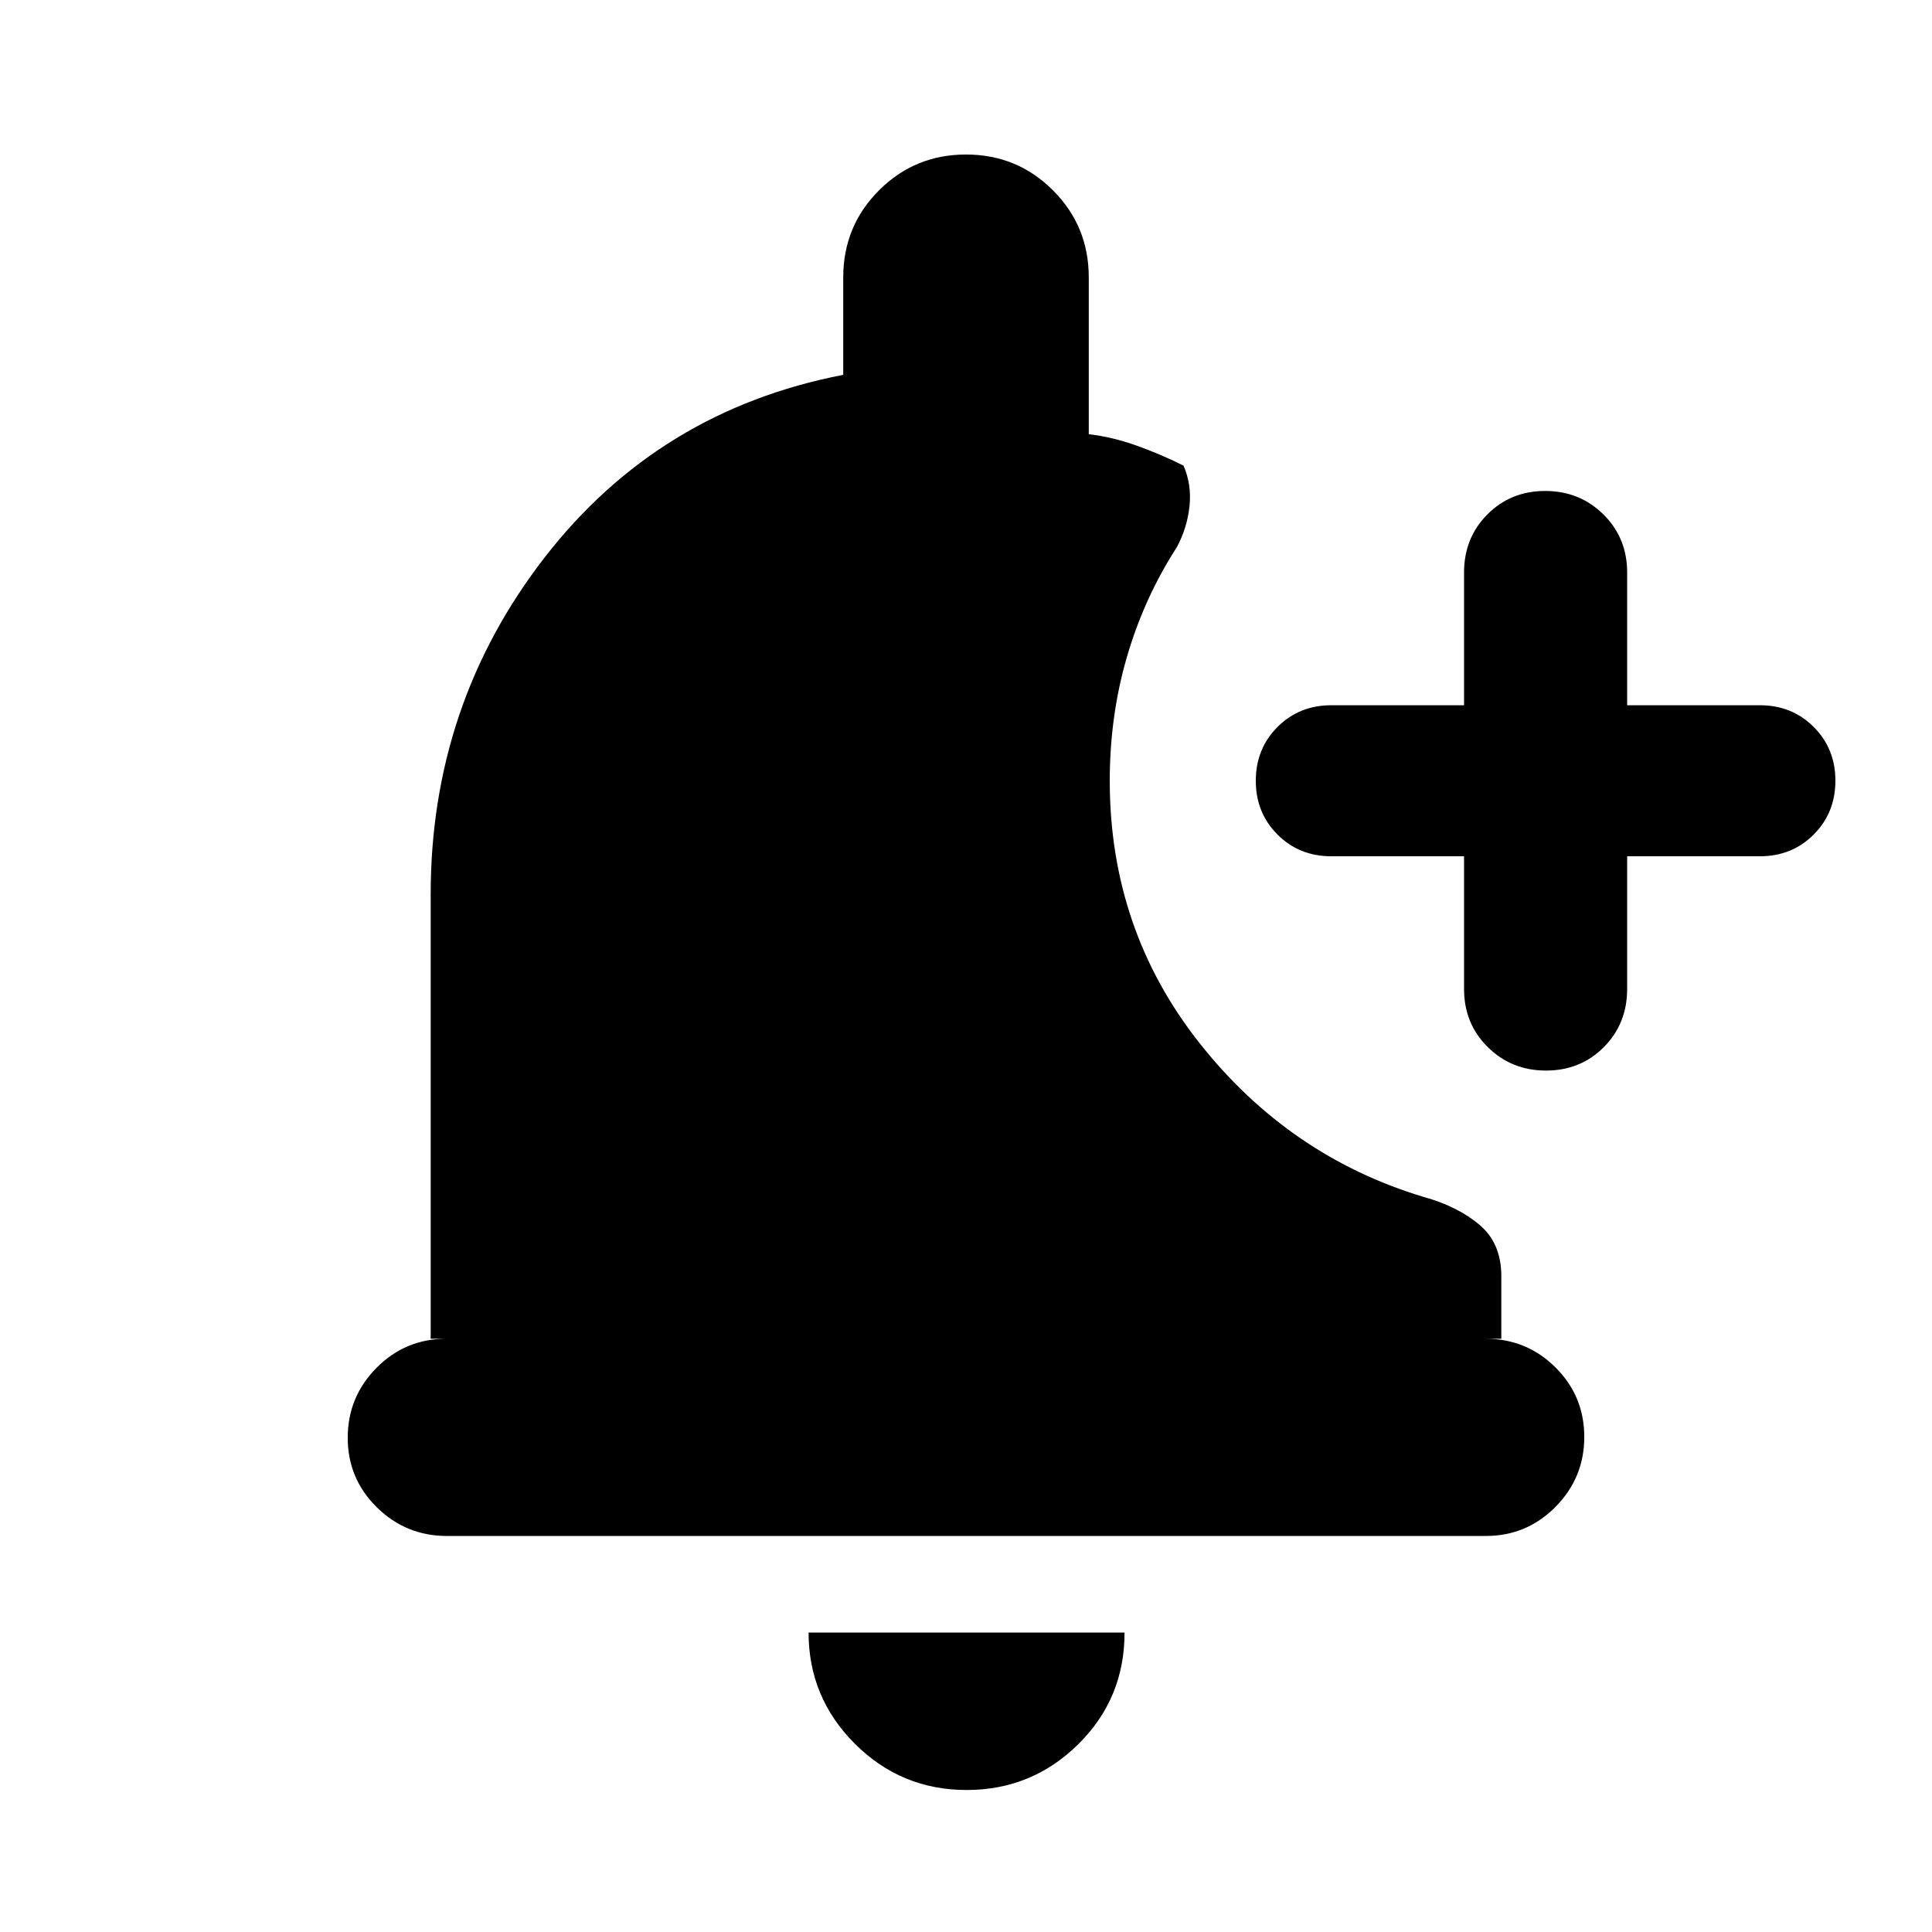 <svg xmlns="http://www.w3.org/2000/svg" height="20" viewBox="0 -960 960 960" width="20"><path d="M480.35-70.56q-32.58 0-55.58-22.98-22.99-22.98-22.99-55.24h157q0 32.82-23.04 55.52-23.03 22.7-55.39 22.7Zm247.13-463.96h-65.96q-15.94 0-26.73-10.78Q624-556.09 624-572.03q0-15.94 10.79-26.74 10.79-10.8 26.73-10.8h65.96v-65.95q0-17.22 11.59-28.87 11.59-11.65 28.72-11.65t28.93 11.65q11.8 11.65 11.8 28.87v65.95h65.96q15.94 0 26.73 10.79Q912-588 912-572.06t-10.79 26.74q-10.79 10.8-26.73 10.8h-65.96v65.95q0 17.23-11.59 28.88-11.59 11.65-28.72 11.65t-28.93-11.65q-11.8-11.65-11.8-28.88v-65.95ZM222.07-196.78q-20.37 0-34.83-14.25-14.46-14.24-14.46-34.54 0-20.3 14.31-34.76 14.31-14.45 34.69-14.45H214v-220.78q0-94.35 56.61-167.42 56.61-73.06 148.39-90.76v-48.48q0-25.41 17.79-43.21 17.79-17.79 43.21-17.79t43.21 17.79Q541-847.63 541-822.22v77.98q11.74 1.33 24.04 5.76 12.31 4.44 23.05 9.87 4.08 9.39 2.97 20.07-1.1 10.67-6.28 20.41-16.24 25.12-24.79 54.46-8.56 29.34-8.56 61.63 0 73.82 44.53 130.24 44.52 56.41 111.54 76.58 16.59 4.57 27.54 13.73Q746-342.33 746-325.87v31.09h-7.78q20.38 0 34.69 14.24 14.31 14.25 14.31 34.55 0 20.29-14.3 34.75t-34.68 14.46H222.07Z"/></svg>